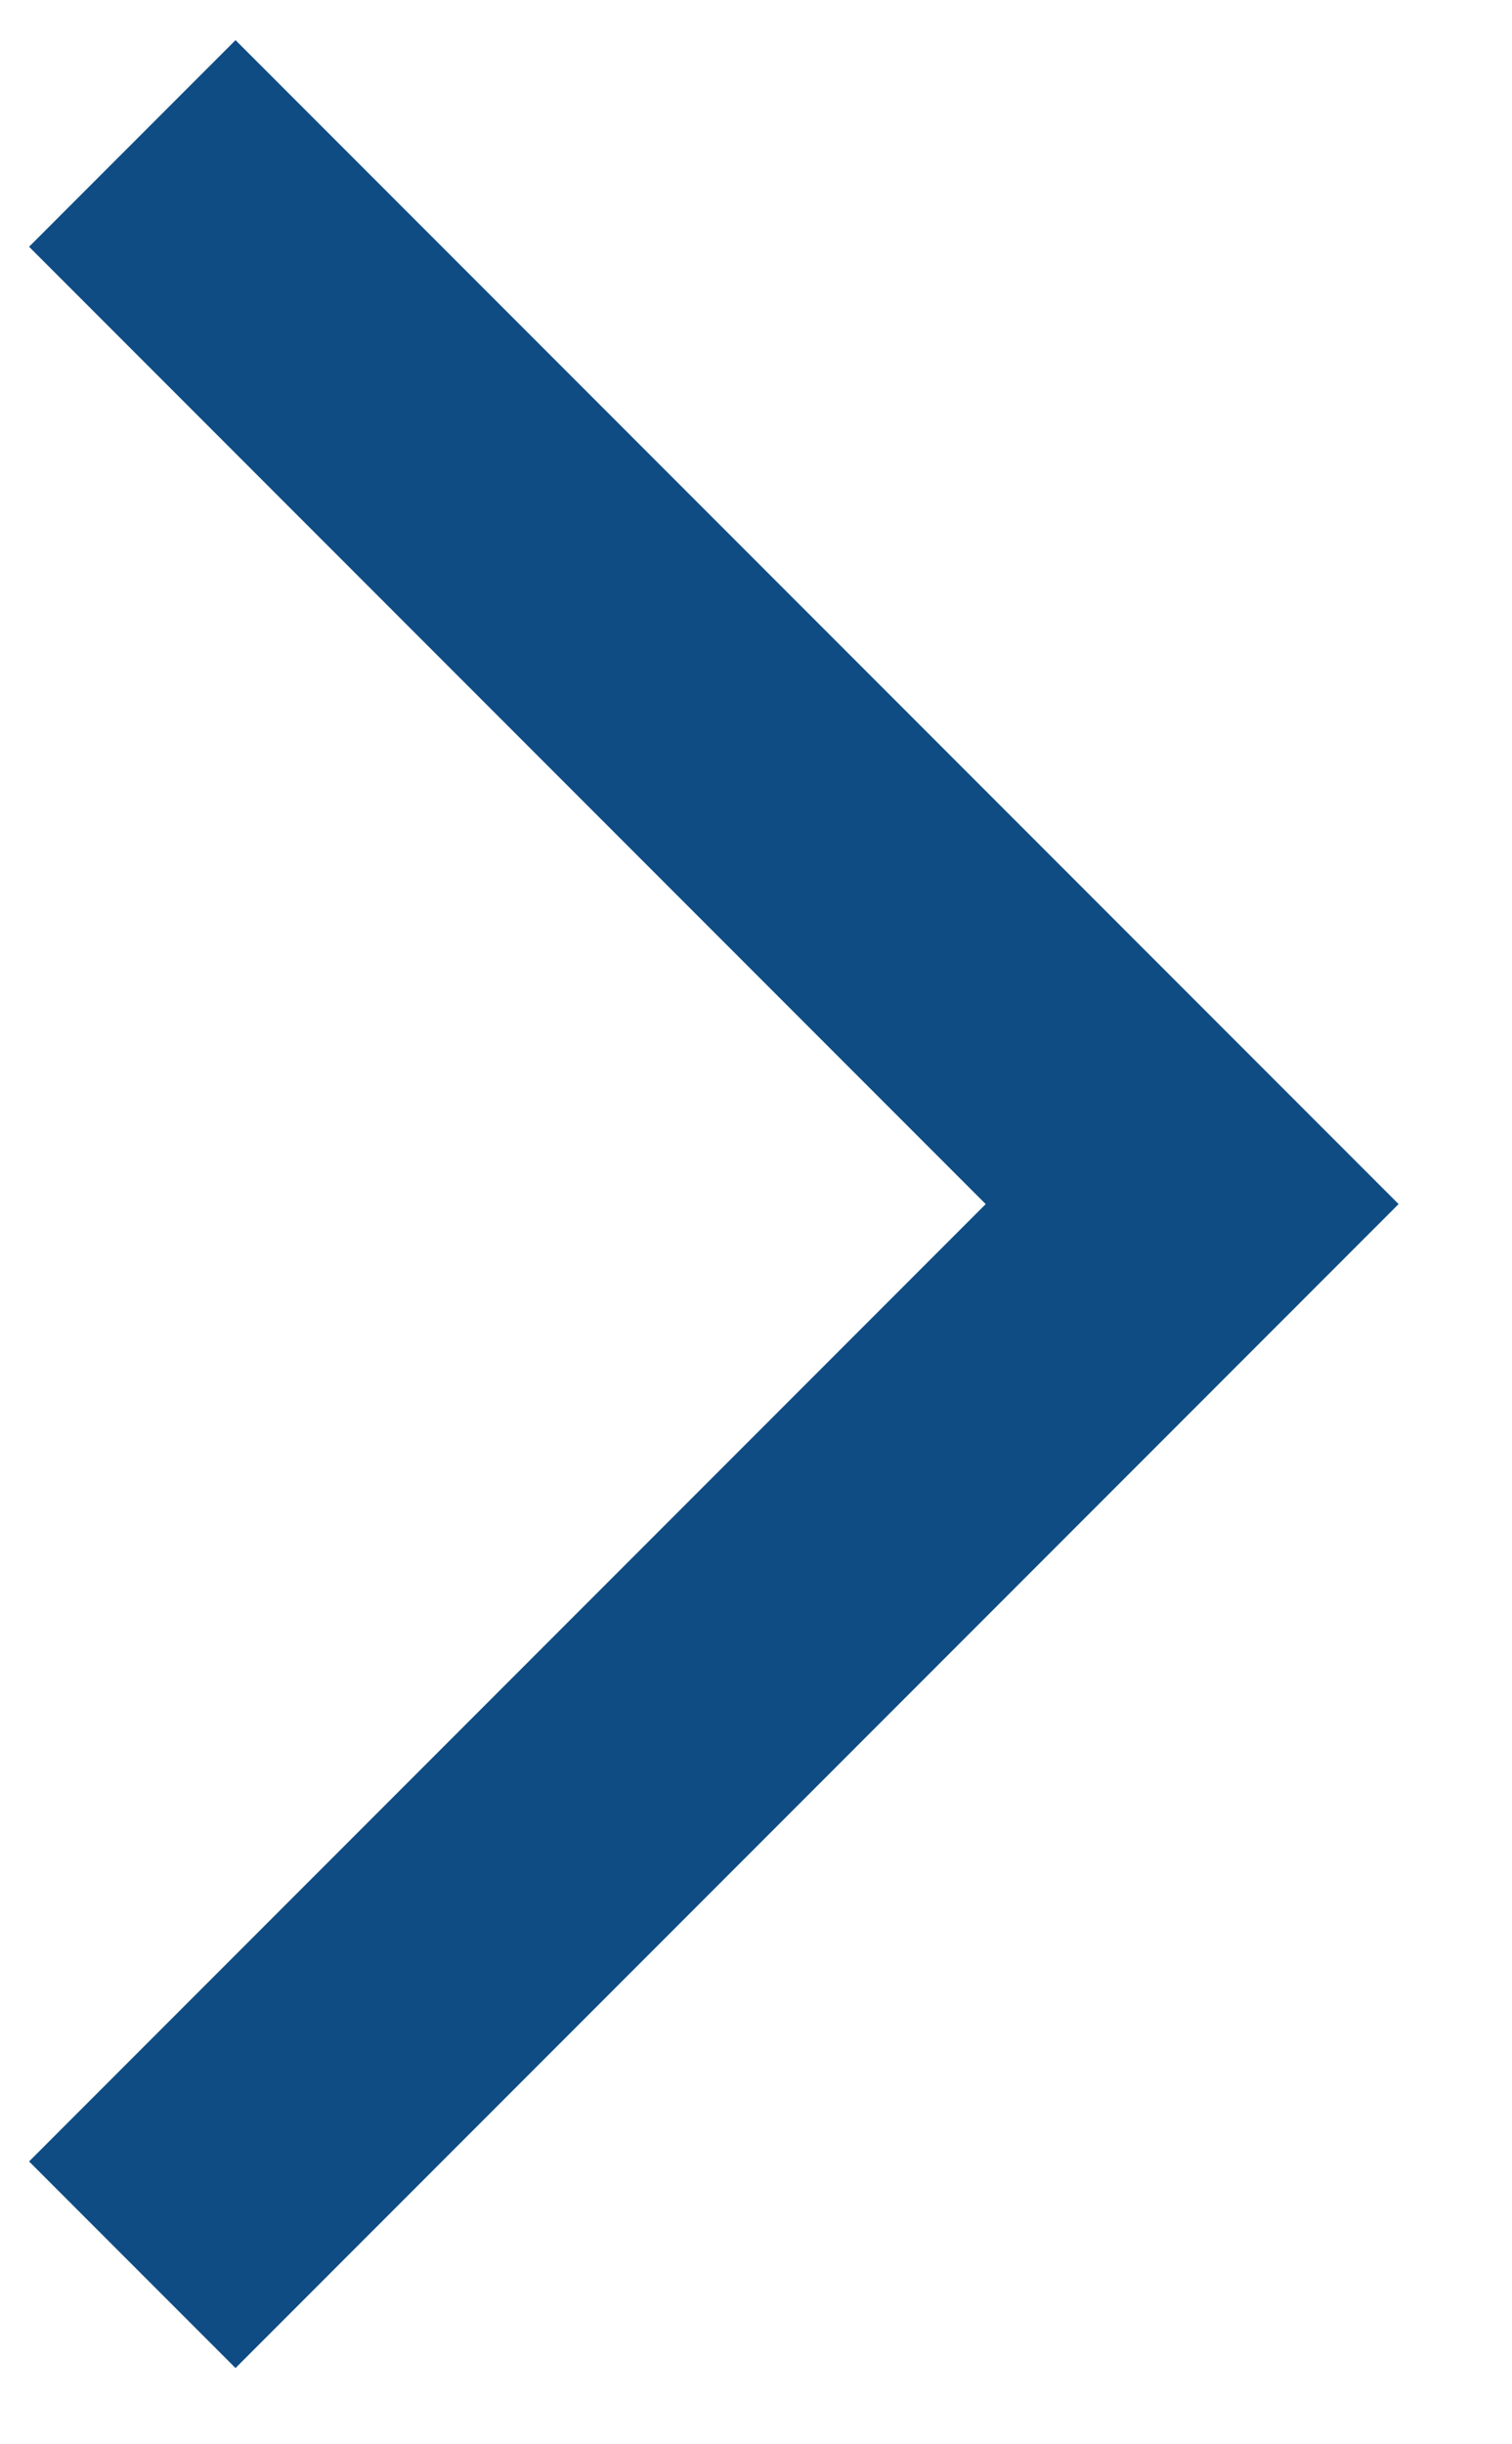 <svg width="13" height="21" viewBox="0 0 13 21" fill="none" xmlns="http://www.w3.org/2000/svg">
<path id="arrow_forward_ios" d="M2.025 20.345L0.25 18.57L8.475 10.345L0.25 2.12L2.025 0.345L12.025 10.345L2.025 20.345Z" fill="#0F4C83"/>
</svg>
